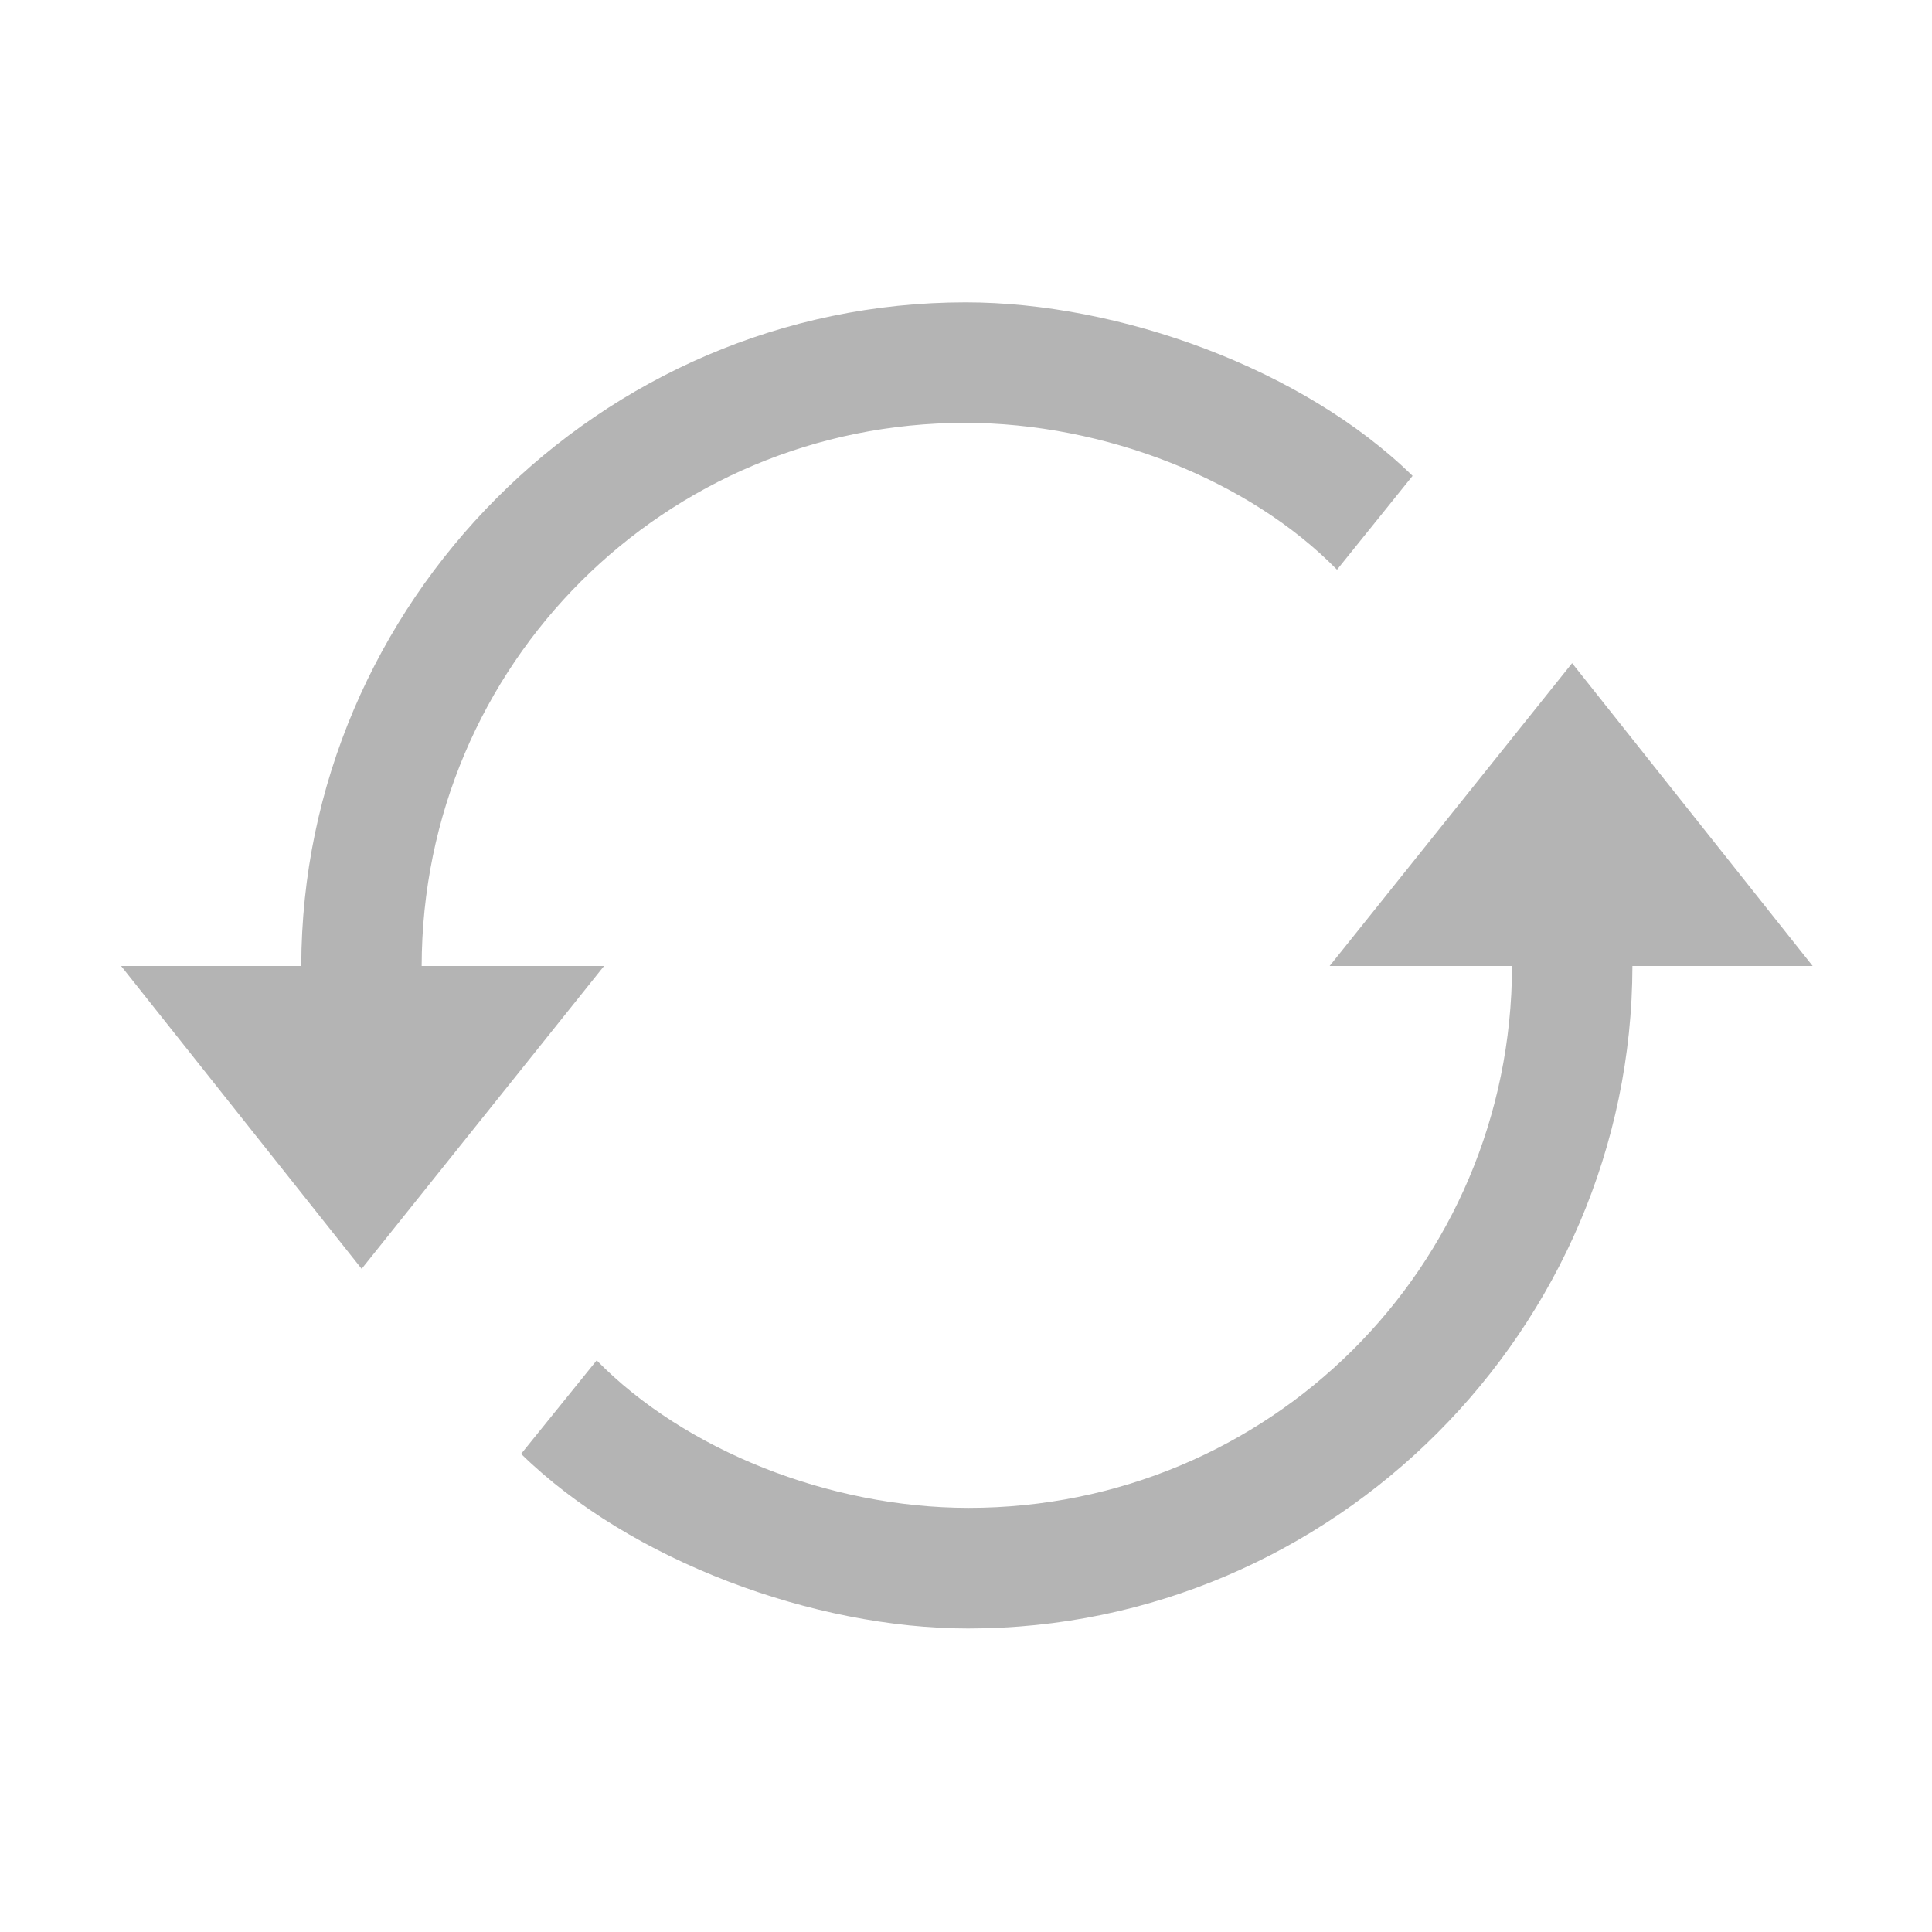 <?xml version="1.0" encoding="iso-8859-1"?>
<!-- Generator: Adobe Illustrator 18.0.0, SVG Export Plug-In . SVG Version: 6.00 Build 0)  -->
<!DOCTYPE svg PUBLIC "-//W3C//DTD SVG 1.1//EN" "http://www.w3.org/Graphics/SVG/1.1/DTD/svg11.dtd">
<svg version="1.1" id="&#x56FE;&#x5C42;_1" xmlns="http://www.w3.org/2000/svg" xmlns:xlink="http://www.w3.org/1999/xlink" x="0px"
	 y="0px" viewBox="0 0 32 32" style="enable-background:new 0 0 32 32;" xml:space="preserve">
<g>
	<path style="fill:#B4B4B4;" d="M26.039,10.984L22.023,16h3.021c-0.009,5-4.034,8.975-9,8.975c-2.311,0-4.708-0.958-6.161-2.443
		l-1.252,1.549c1.815,1.777,4.862,2.892,7.403,2.892C22.097,26.973,27.028,22,27.038,16h2.985L26.039,10.984z"/>
	<path style="fill:#B4B4B4;" d="M6.984,16c0.009-5,4.034-8.996,9-8.996c2.311,0,4.708,0.948,6.161,2.432l1.252-1.554
		c-1.815-1.777-4.862-2.874-7.403-2.874C9.931,5.008,5,10,4.99,16H2.006l3.984,5.016L10.005,16H6.984z"/>
</g>
</svg>
